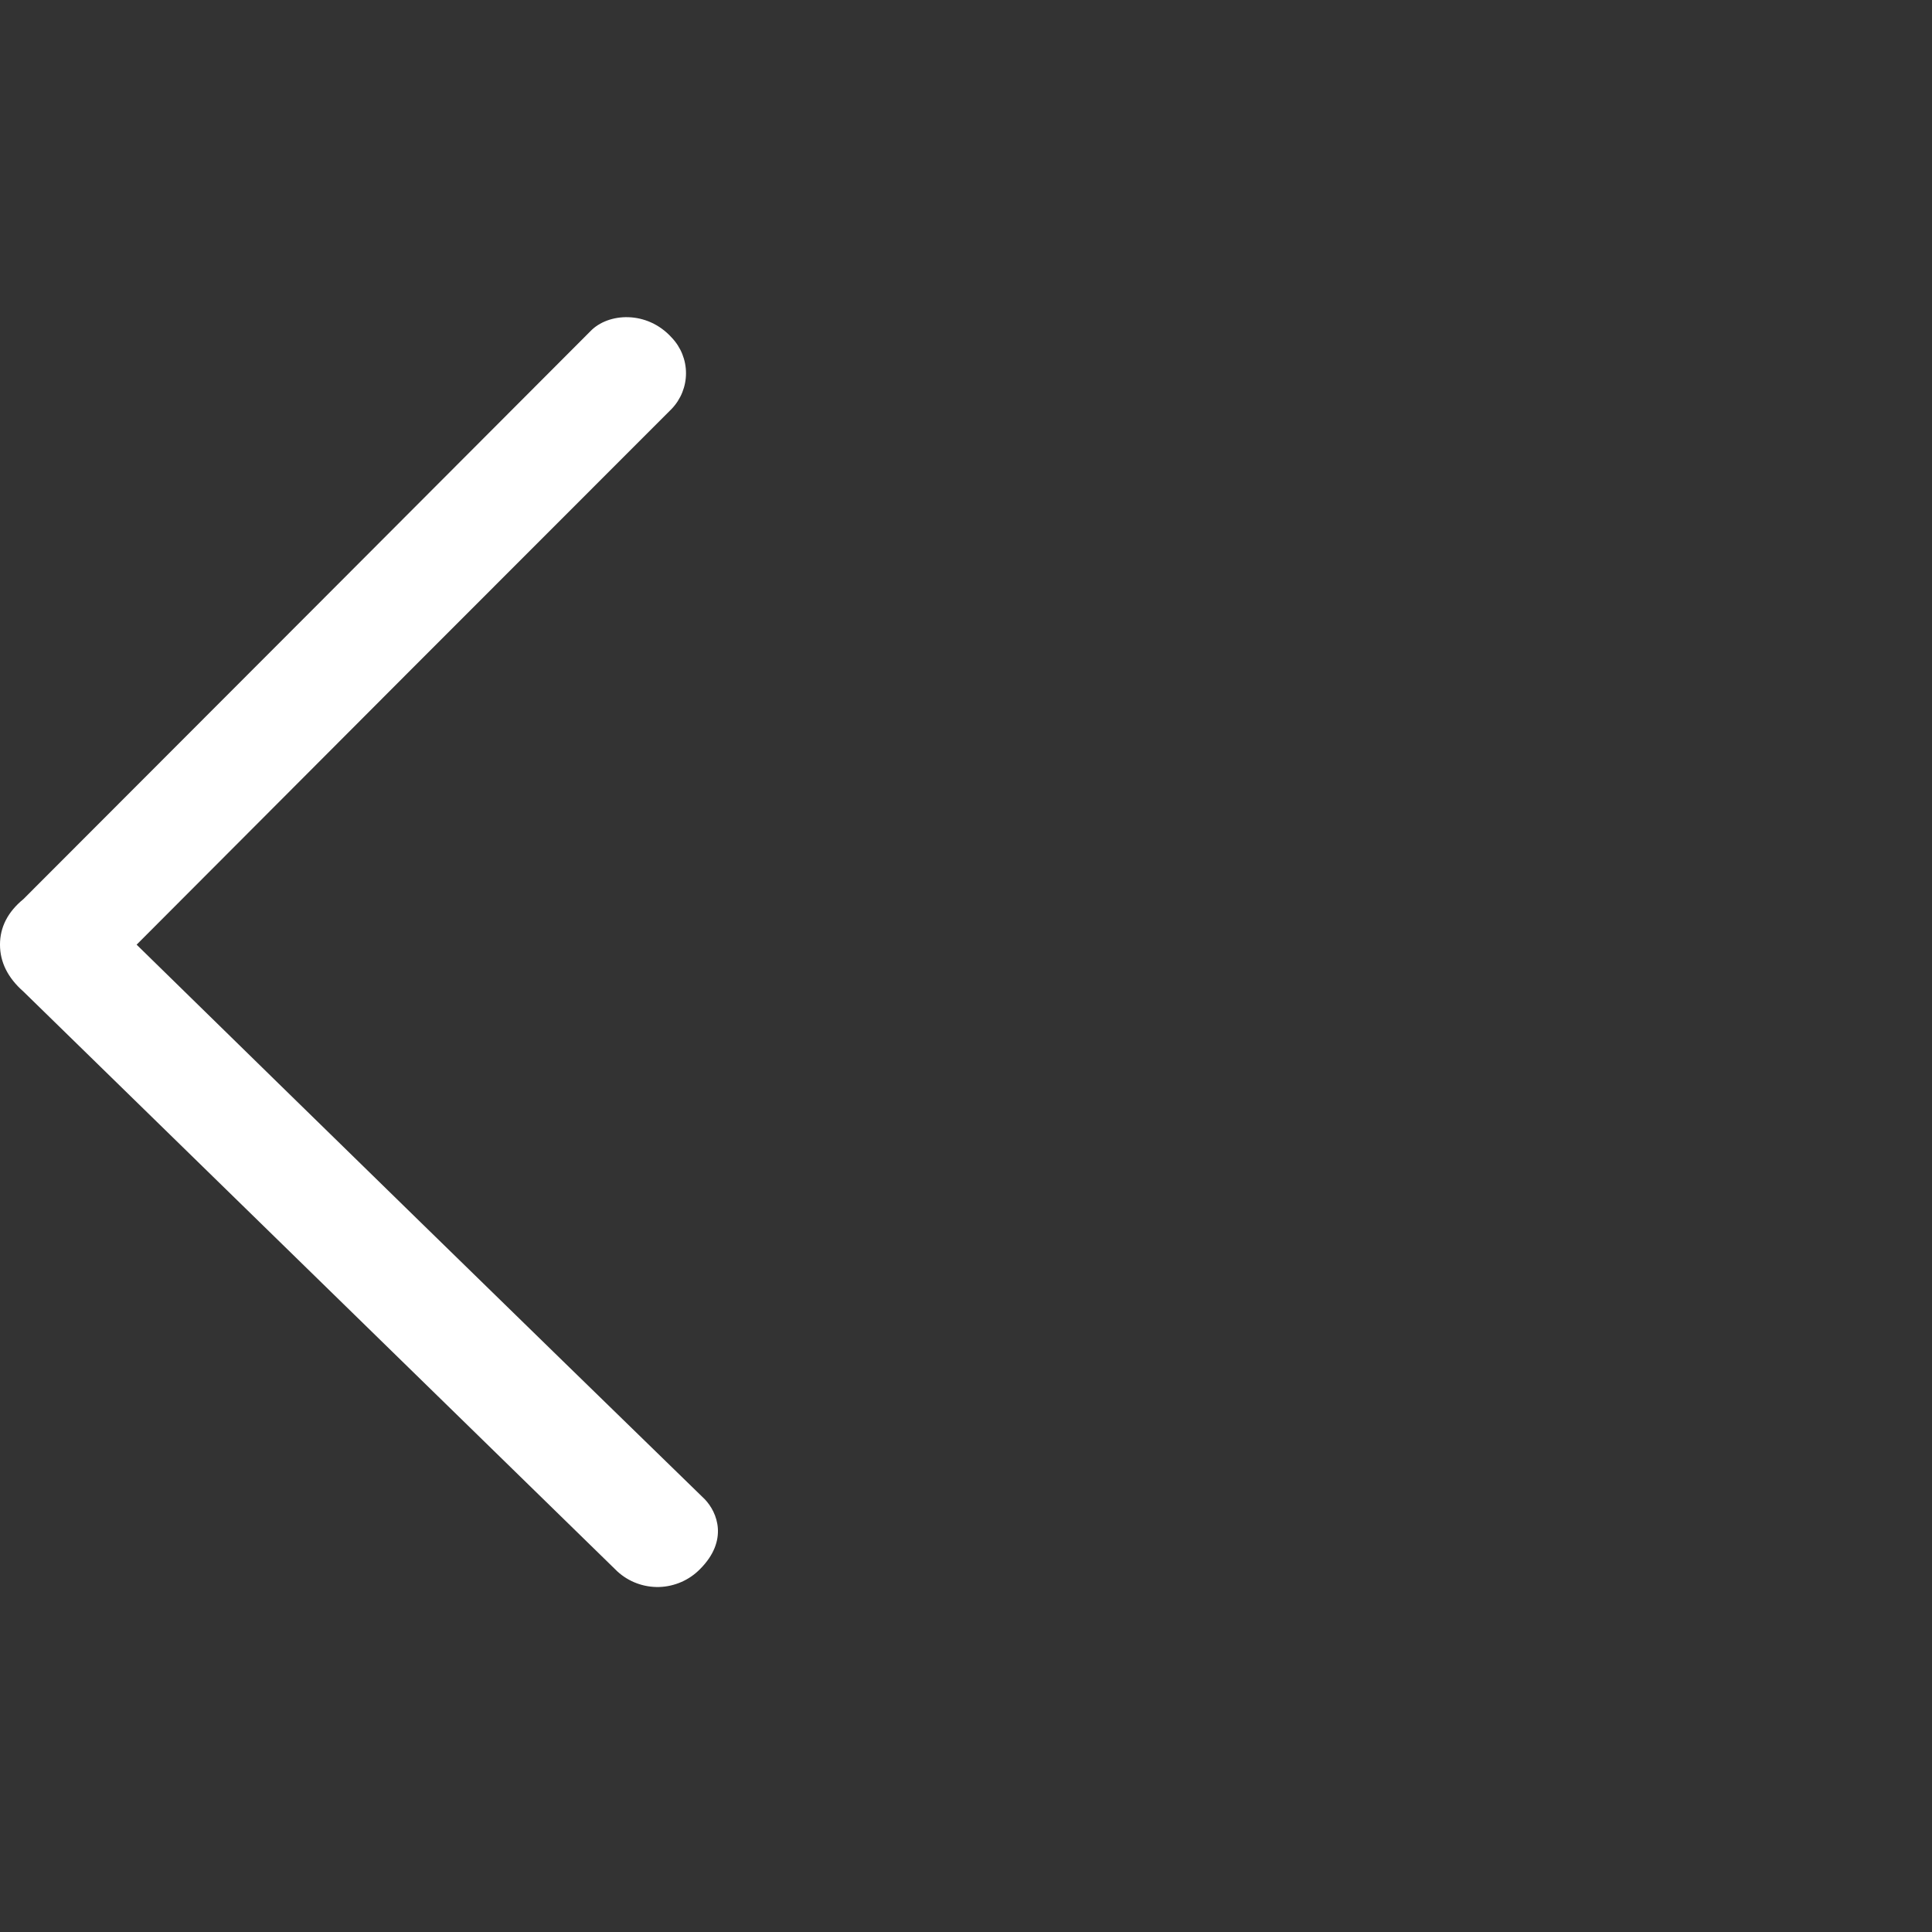 <svg width="28" height="28" viewBox="0 0 28 28" fill="none" xmlns="http://www.w3.org/2000/svg">
<rect x="0" y="0" width="28" height="28" fill="#333333" stroke="none"/>
<g clip-path="url(#clip0_336_2753)">
<path fill-rule="evenodd" clip-rule="evenodd" d="M1.98 13.691C4.625 11.038 7.21 8.449 9.736 5.924C9.868 5.785 9.942 5.601 9.942 5.409C9.942 5.217 9.868 5.033 9.736 4.894C9.378 4.496 8.812 4.531 8.555 4.802C5.937 7.426 3.199 10.169 0.34 13.03C0.113 13.216 -7.62939e-05 13.437 -7.62939e-05 13.69C-7.62939e-05 13.944 0.113 14.171 0.34 14.371L8.946 22.773C9.111 22.925 9.329 23.006 9.553 23C9.777 22.993 9.99 22.9 10.146 22.74C10.558 22.327 10.399 21.92 10.213 21.727C7.464 19.052 4.72 16.373 1.979 13.69" fill="white"/>
</g>
<defs>
<clipPath id="clip0_336_2753">
<rect width="28" height="28" fill="white" transform="matrix(1 0 0 -1 0 28)"/>
</clipPath>
</defs>
</svg>
